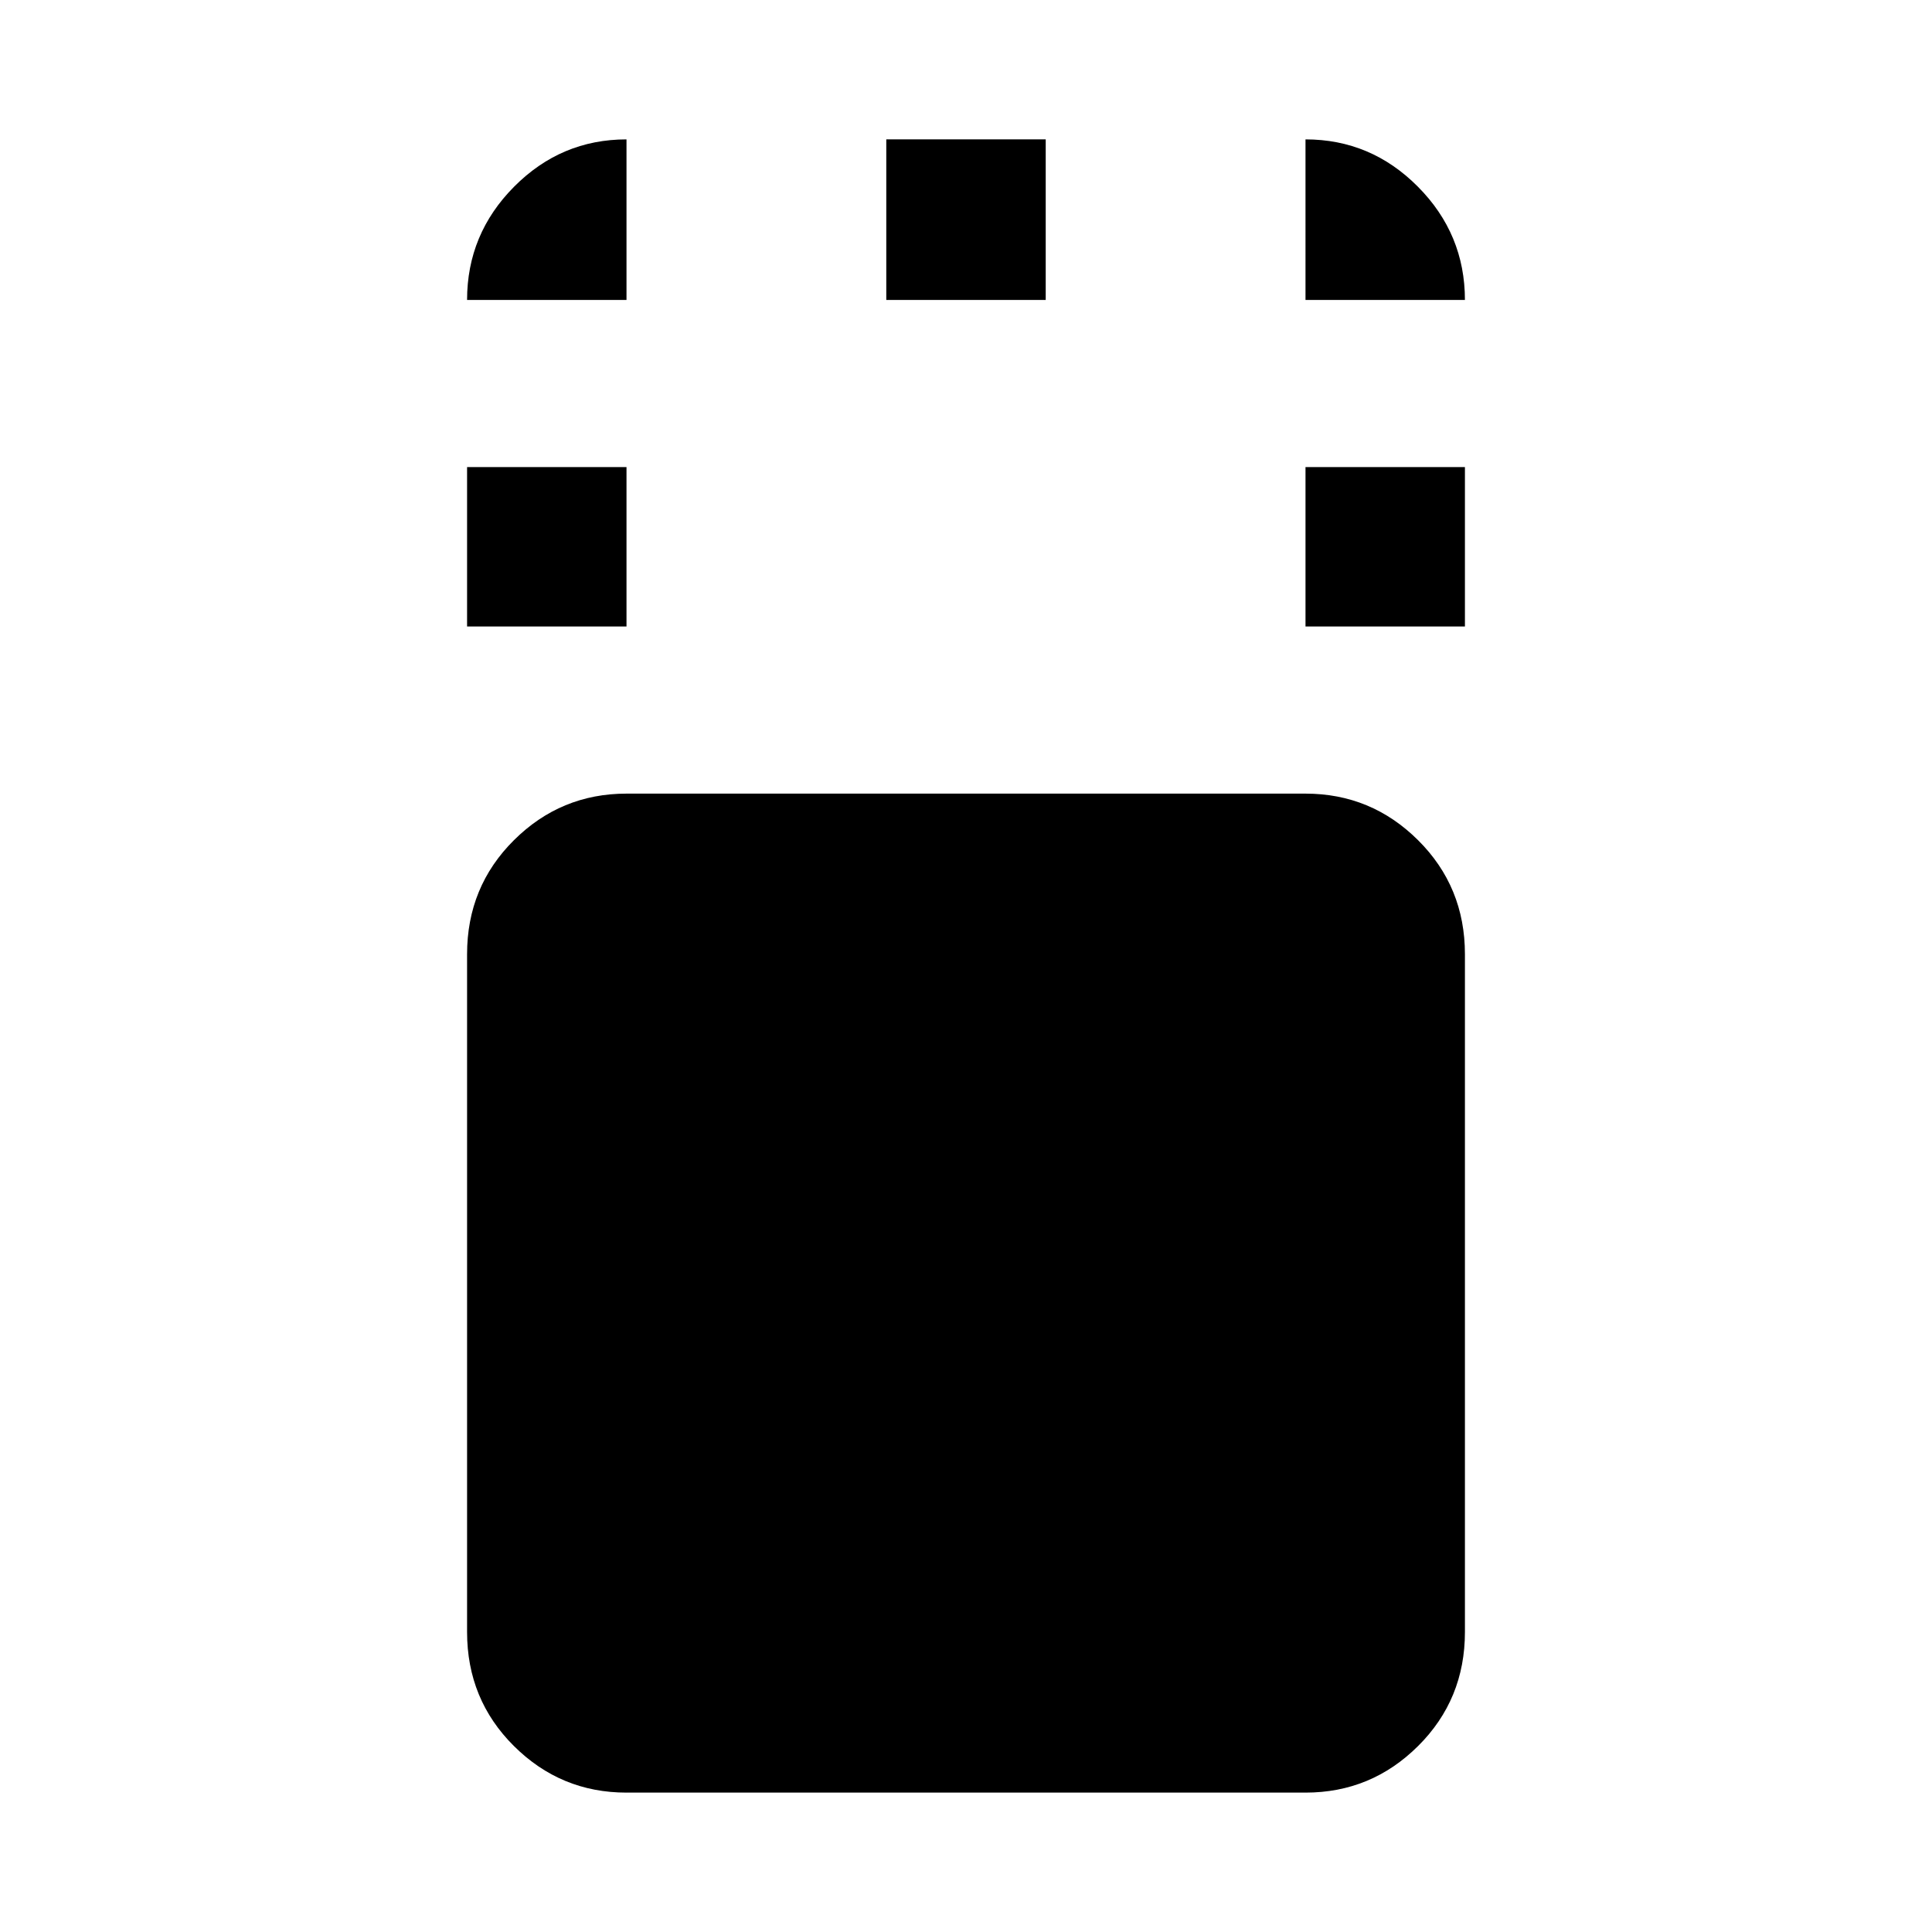 <svg xmlns="http://www.w3.org/2000/svg" height="48" viewBox="0 96 960 960" width="48"><path d="M311.305 986.74q-32.664 0-55.941-23.147t-23.277-56.637V570.131q0-33.49 23.277-56.637 23.277-23.146 55.941-23.146h337.39q32.664 0 55.941 23.146 23.277 23.147 23.277 56.637v336.825q0 33.49-23.277 56.637t-55.941 23.147h-337.39Zm-79.218-579.435v-79.218h79.218v79.218h-79.218Zm416.608 0v-79.218h79.218v79.218h-79.218ZM440.391 245.044V165.26h79.218v79.784h-79.218Zm-208.304 0q0-32.74 23.355-56.262 23.356-23.522 55.863-23.522v79.784h-79.218Zm416.608 0V165.26q32.507 0 55.863 23.522 23.355 23.522 23.355 56.262h-79.218Z"/></svg>